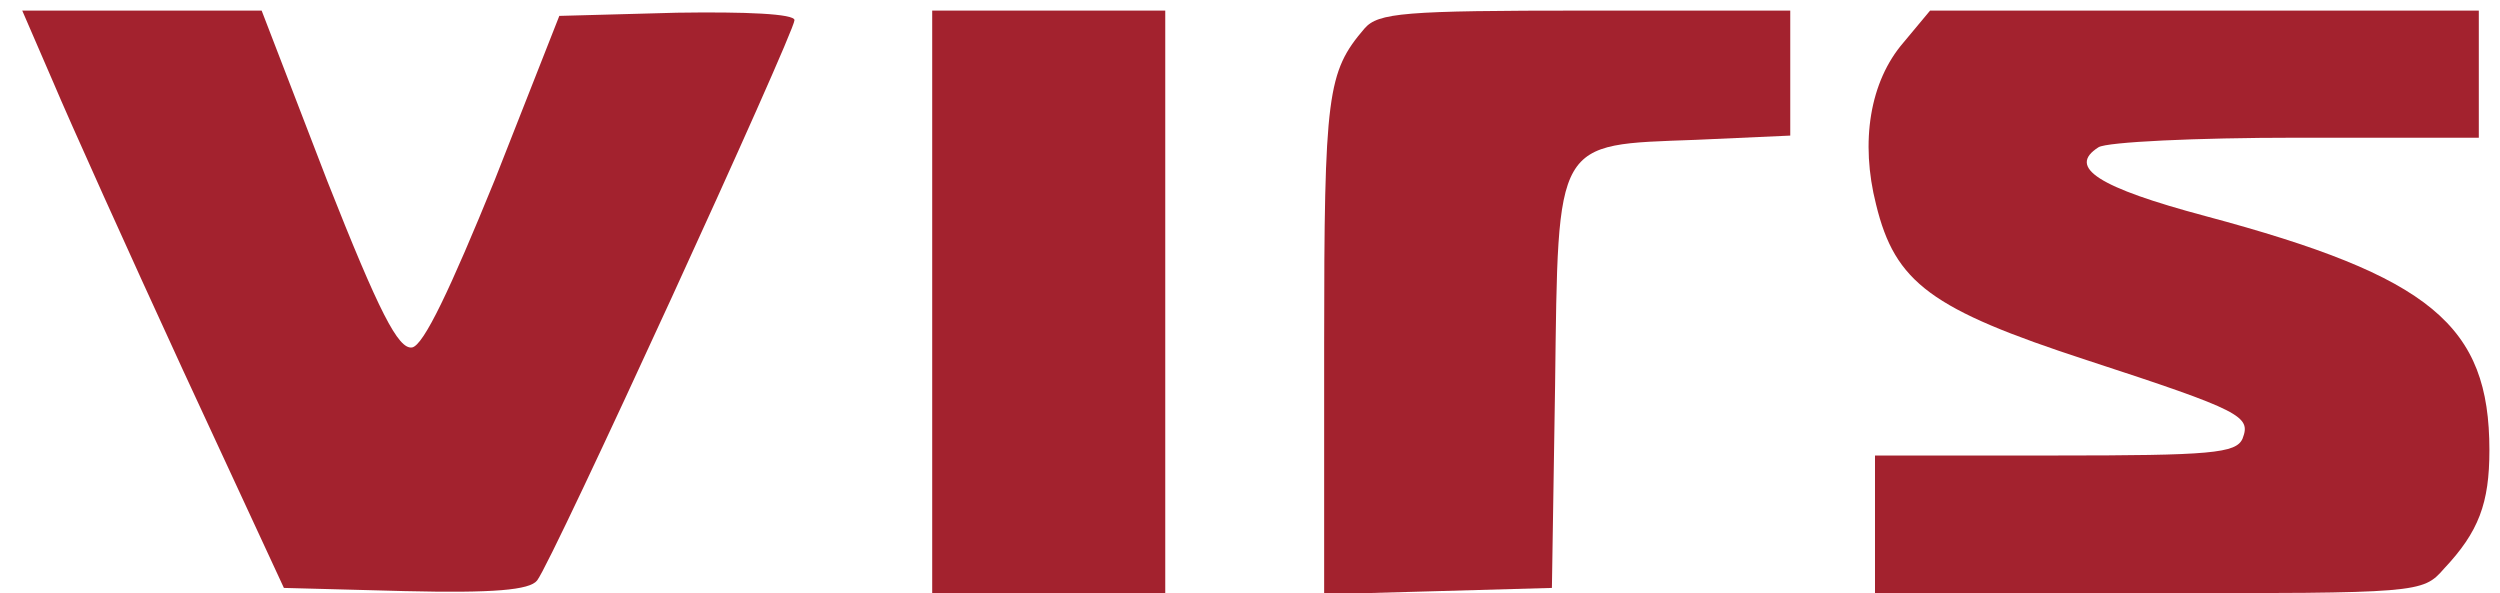 
<svg version="1.0" xmlns="http://www.w3.org/2000/svg"
 width="236" height="56" viewBox="0 0 236 56"
 preserveAspectRatio="xMidYMid meet">

<g transform="translate(0,56) scale(0.1,-0.1)"
fill="#000000" stroke="none">
<path d="M50 483 c16 -38 71 -160 123 -273 l95 -205 114 -3 c84 -2 118 1 125
10 14 17 243 517 243 529 0 6 -46 8 -111 7 l-111 -3 -61 -155 c-42 -103 -67
-156 -78 -158 -13 -2 -31 33 -80 157 l-62 161 -113 0 -113 0 29 -67z" fill="#A3222E"/>
<path d="M880 275 l0 -275 110 0 110 0 0 275 0 275 -110 0 -110 0 0 -275z" fill="#A3222E"/>
<path d="M1288 533 c-35 -41 -38 -61 -38 -298 l0 -236 108 3 107 3 3 191 c3
234 -1 227 133 232 l89 4 0 59 0 59 -193 0 c-172 0 -196 -2 -209 -17z" fill="#A3222E"/>
<path d="M1797 520 c-32 -37 -41 -94 -26 -153 18 -74 52 -99 199 -147 147 -48
155 -53 147 -74 -6 -14 -30 -16 -177 -16 l-170 0 0 -65 0 -65 258 0 c255 0
259 0 279 23 33 35 43 62 43 112 0 118 -55 164 -268 221 -101 27 -131 46 -101
65 8 5 92 9 187 9 l172 0 0 60 0 60 -259 0 -259 0 -25 -30z" fill="#A3222E"/>
</g>
</svg>
